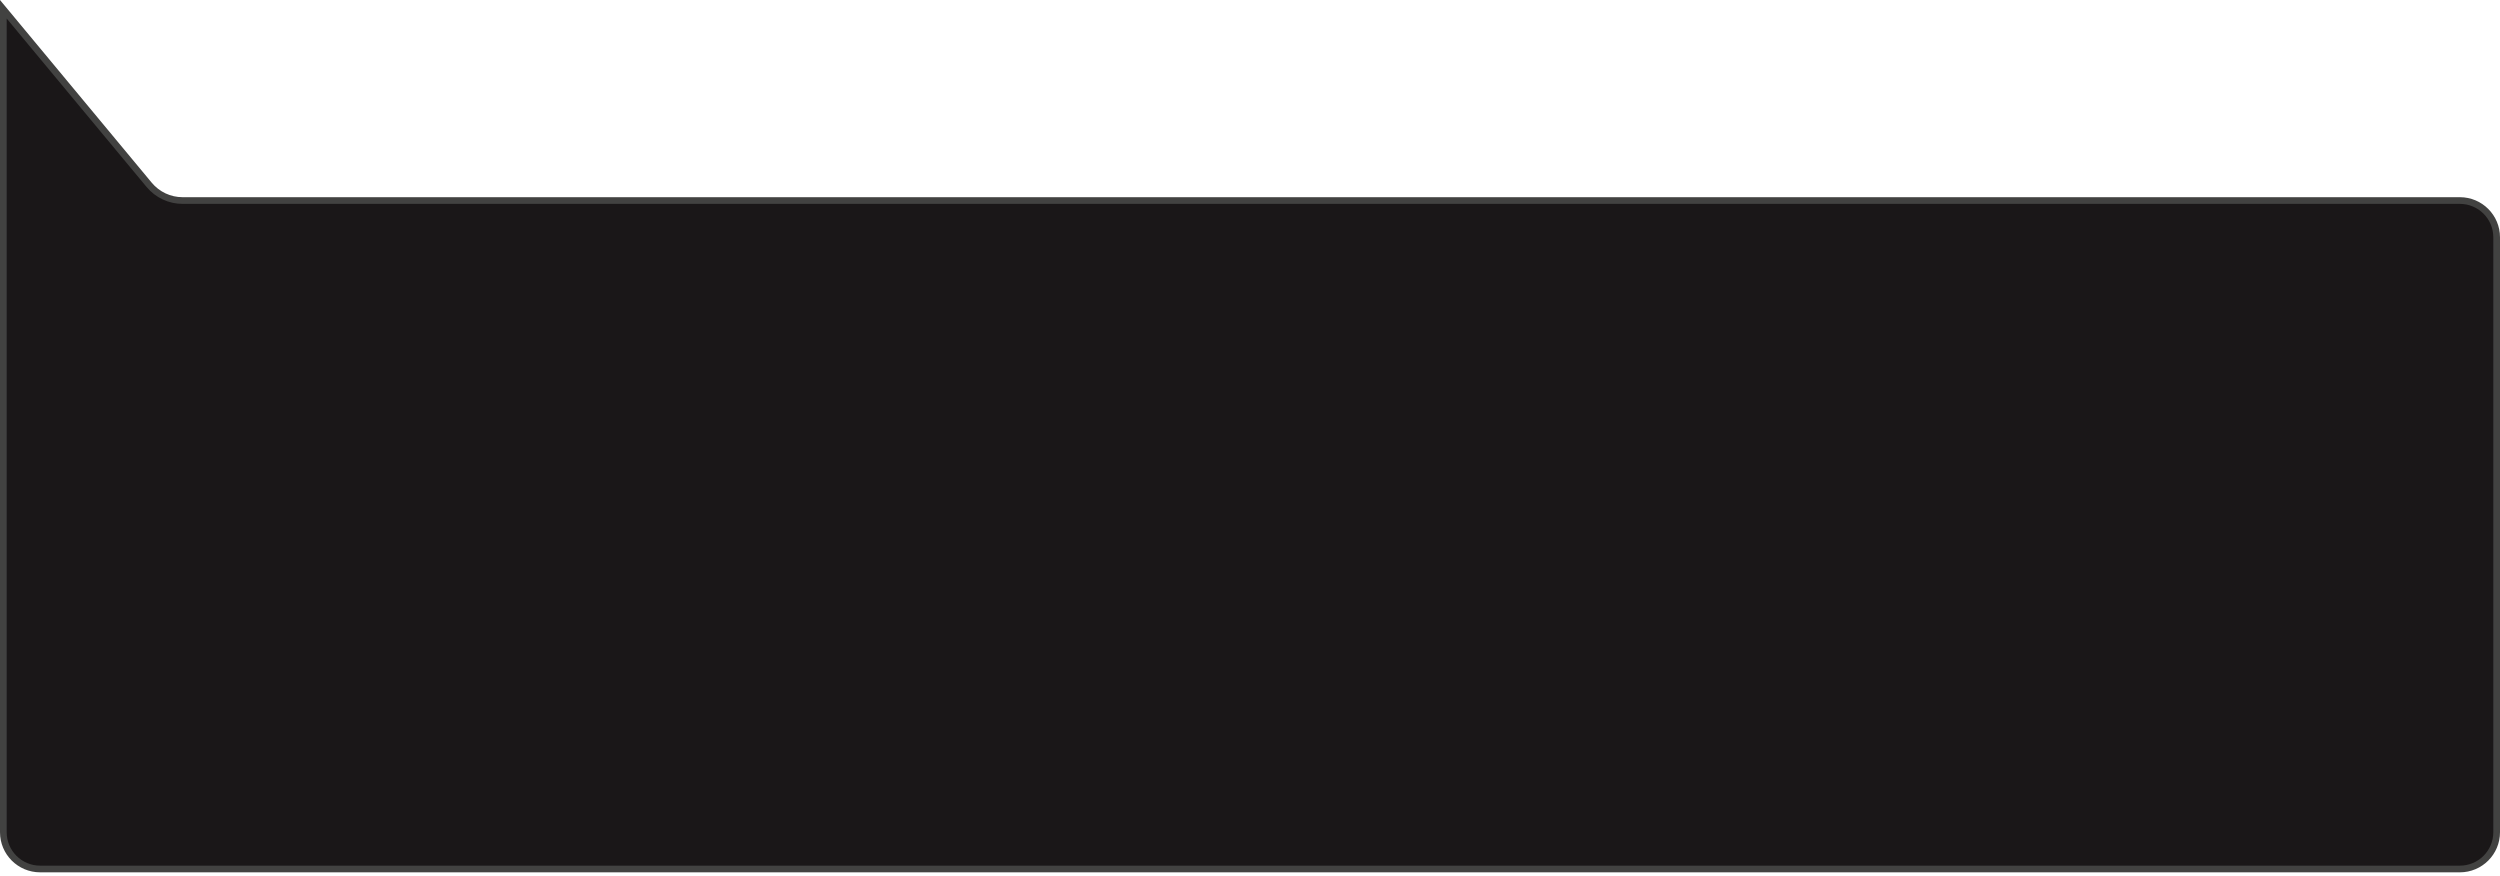 <svg width="374" height="131" viewBox="0 0 374 131" fill="none" xmlns="http://www.w3.org/2000/svg">
<path d="M0.5 29.5L0.5 124.5C0.5 127.538 2.962 130 6 130L368 130C371.038 130 373.5 127.538 373.5 124.5L373.5 35.5C373.5 32.462 371.038 30 368 30L64 30L27.316 30C25.384 30 23.551 29.14 22.316 27.653L0.5 1.385L0.5 29.5Z" fill="#1A1718" stroke="#424241"/>
</svg>
